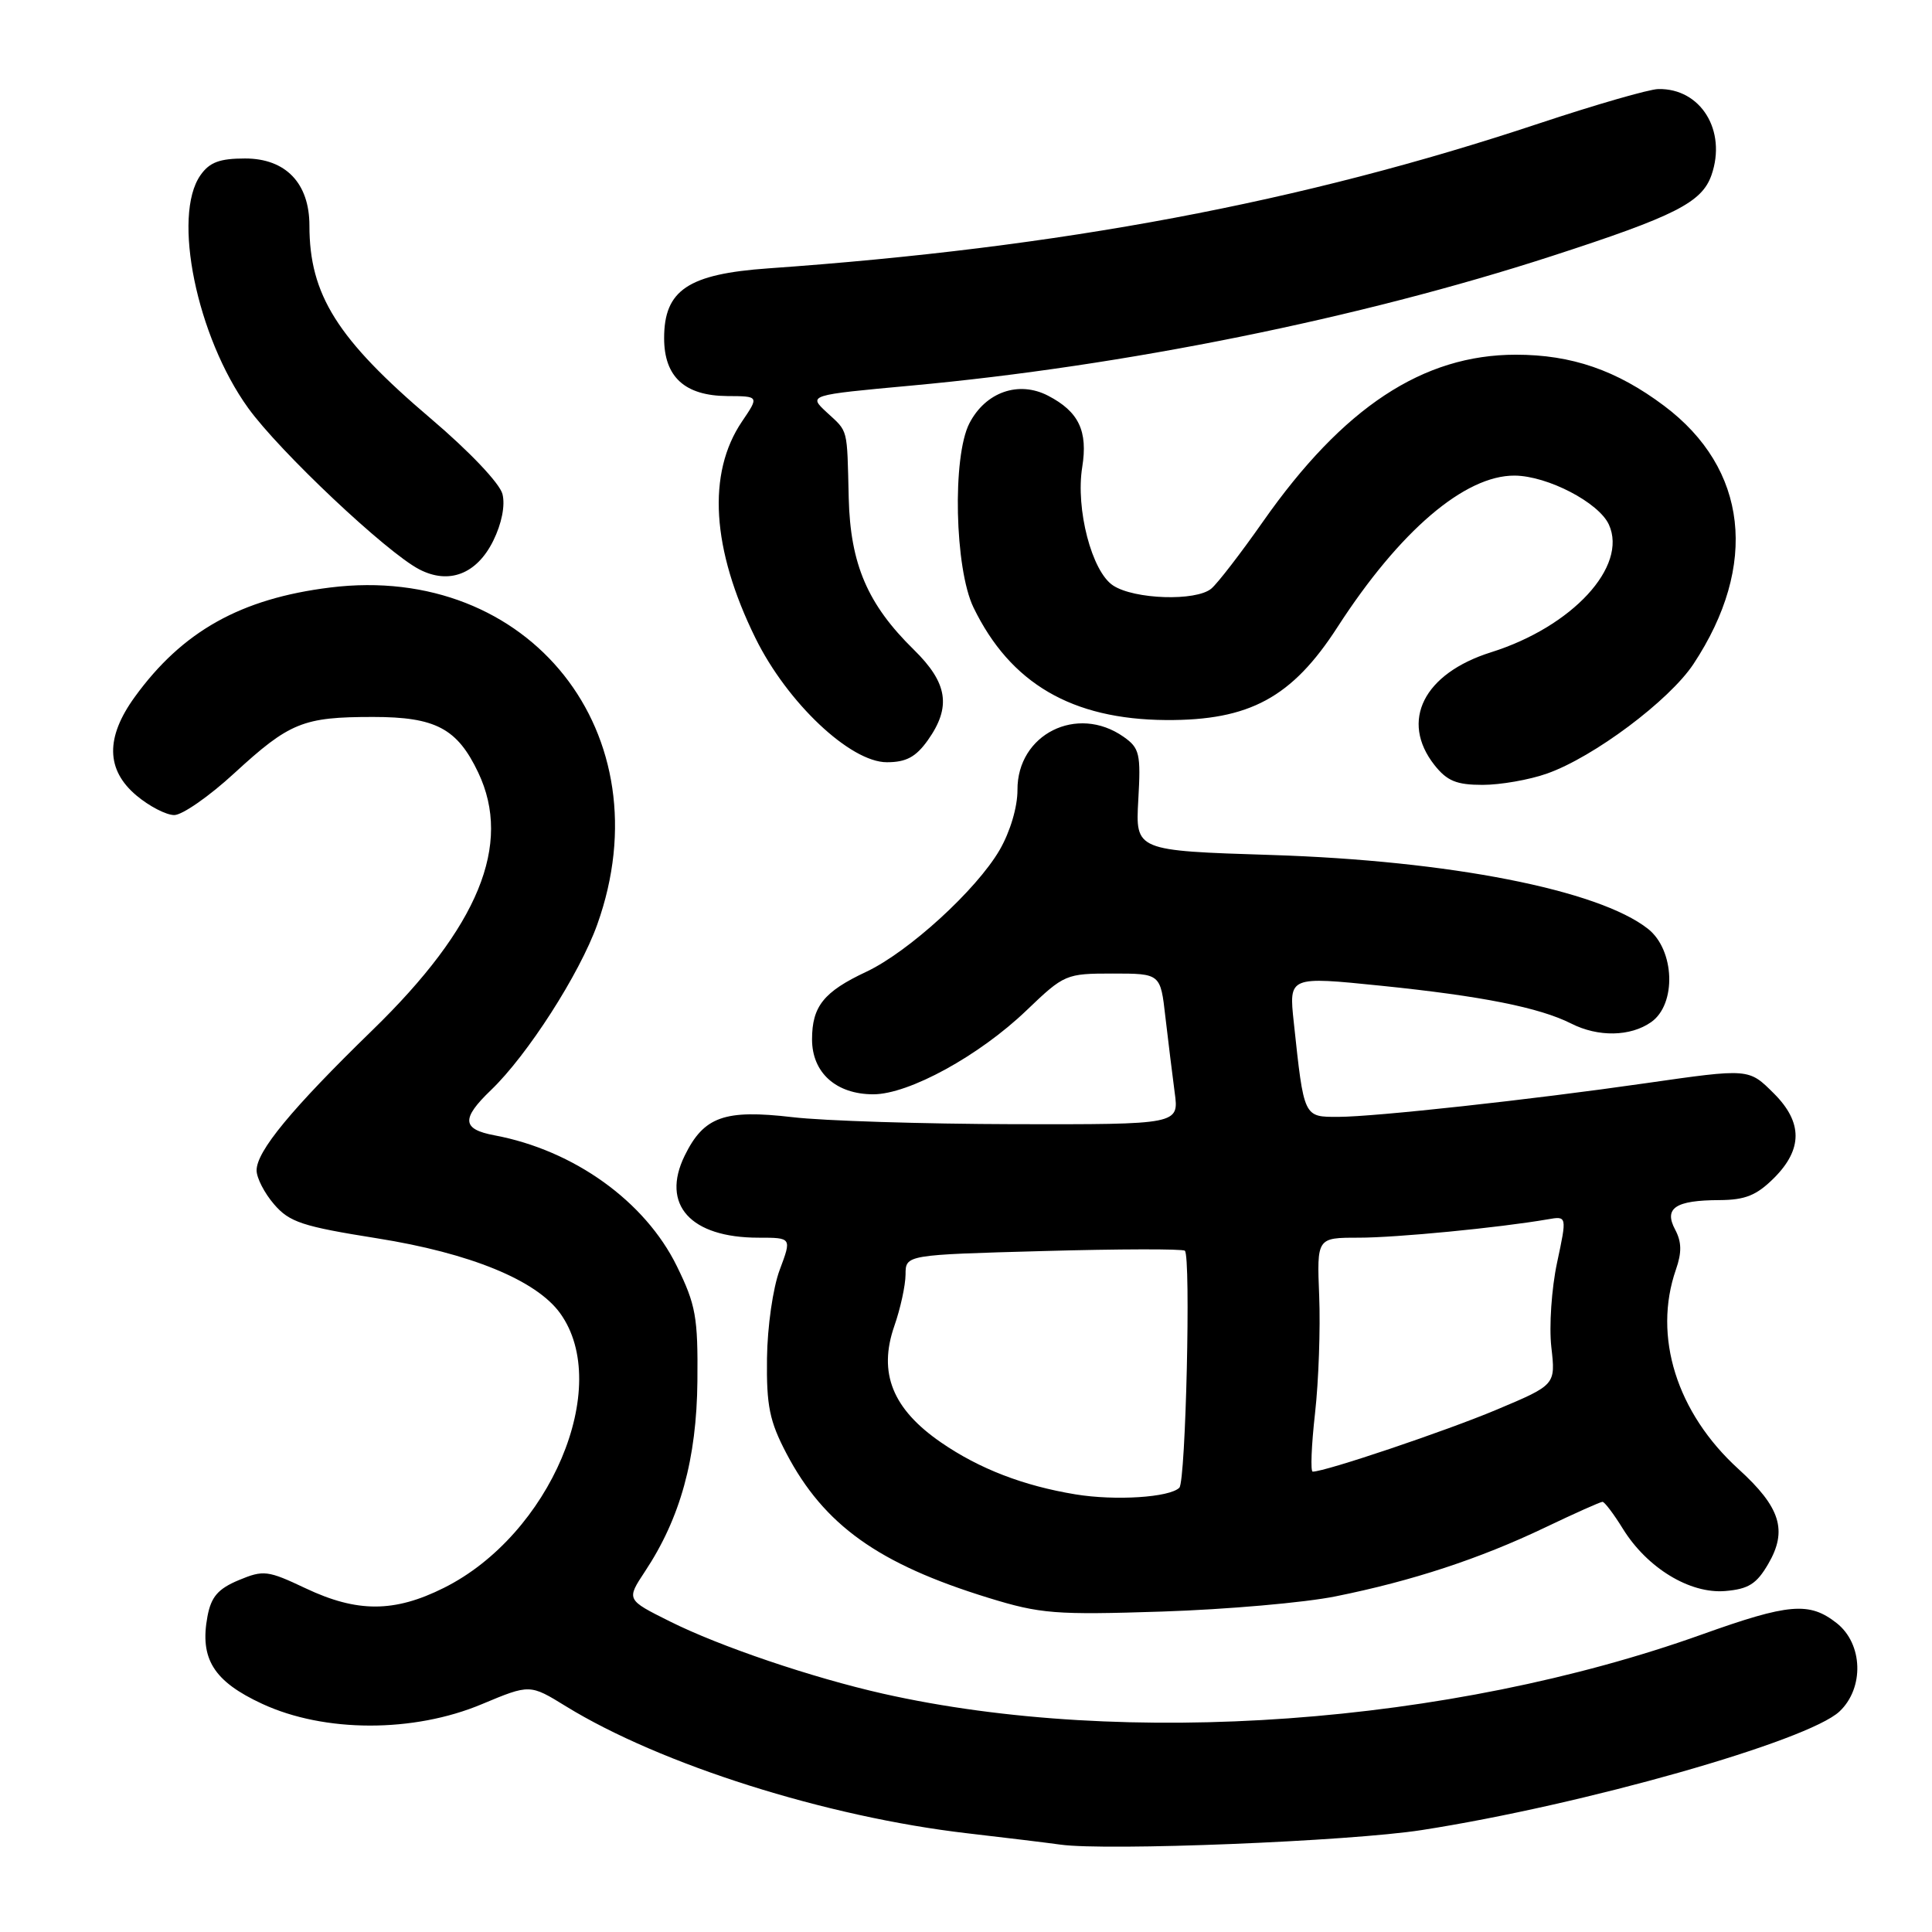 <?xml version="1.0" encoding="UTF-8" standalone="no"?>
<!DOCTYPE svg PUBLIC "-//W3C//DTD SVG 1.1//EN" "http://www.w3.org/Graphics/SVG/1.1/DTD/svg11.dtd" >
<svg xmlns="http://www.w3.org/2000/svg" xmlns:xlink="http://www.w3.org/1999/xlink" version="1.1" viewBox="0 0 256 256">
 <g >
 <path fill="currentColor"
d=" M 188.41 242.49 C 209.77 239.17 239.55 230.71 243.74 226.78 C 247.04 223.67 246.86 217.82 243.37 215.07 C 239.74 212.22 237.05 212.45 225.50 216.58 C 192.08 228.53 149.07 231.64 117.00 224.42 C 107.61 222.30 95.38 218.16 88.75 214.84 C 82.99 211.97 82.99 211.97 85.46 208.23 C 90.15 201.16 92.31 193.31 92.41 183.00 C 92.49 174.50 92.20 172.90 89.68 167.76 C 85.47 159.18 76.04 152.41 65.54 150.44 C 61.20 149.63 61.09 148.25 65.06 144.44 C 69.89 139.81 76.79 129.06 79.14 122.50 C 88.16 97.26 70.17 74.56 43.74 77.85 C 31.89 79.32 24.16 83.65 17.85 92.36 C 13.96 97.73 14.04 102.01 18.08 105.41 C 19.77 106.83 22.02 108.00 23.09 108.00 C 24.15 108.00 27.73 105.51 31.04 102.46 C 38.38 95.72 40.15 95.00 49.43 95.00 C 57.72 95.00 60.59 96.52 63.37 102.37 C 67.90 111.91 63.42 122.82 49.35 136.50 C 38.63 146.93 34.00 152.54 34.00 155.08 C 34.00 156.08 35.04 158.10 36.32 159.58 C 38.35 161.94 40.06 162.51 49.95 164.08 C 62.29 166.04 71.06 169.63 74.22 174.01 C 81.22 183.72 72.89 203.39 58.80 210.41 C 52.25 213.68 47.33 213.69 40.50 210.46 C 35.47 208.08 34.92 208.01 31.63 209.38 C 28.89 210.53 27.98 211.58 27.49 214.18 C 26.44 219.80 28.31 222.79 34.75 225.77 C 42.99 229.59 54.80 229.61 63.85 225.81 C 70.21 223.15 70.21 223.15 75.00 226.10 C 87.54 233.81 109.46 240.75 128.17 242.92 C 133.30 243.51 138.85 244.19 140.50 244.42 C 146.60 245.28 178.82 243.99 188.41 242.49 Z  M 177.00 211.52 C 187.13 209.48 196.06 206.54 204.67 202.43 C 208.62 200.54 212.07 199.00 212.34 199.00 C 212.61 199.00 213.83 200.61 215.04 202.57 C 218.25 207.76 223.91 211.21 228.60 210.82 C 231.68 210.56 232.76 209.88 234.30 207.23 C 236.89 202.79 235.93 199.72 230.35 194.65 C 222.17 187.21 218.99 177.07 222.07 168.22 C 222.86 165.96 222.83 164.56 221.97 162.94 C 220.44 160.08 221.99 159.04 227.83 159.02 C 231.26 159.00 232.75 158.40 235.08 156.08 C 238.87 152.28 238.87 148.72 235.08 144.92 C 231.70 141.55 231.84 141.56 218.00 143.54 C 202.85 145.72 182.17 147.98 177.36 147.99 C 172.72 148.00 172.79 148.16 171.43 135.44 C 170.78 129.37 170.78 129.37 183.04 130.62 C 196.34 131.98 203.98 133.50 208.20 135.63 C 211.77 137.44 216.04 137.36 218.78 135.44 C 222.17 133.07 221.93 125.88 218.36 123.07 C 211.80 117.91 192.08 114.04 168.48 113.29 C 150.45 112.72 150.45 112.72 150.83 105.99 C 151.18 99.86 151.00 99.12 148.88 97.63 C 142.72 93.31 134.78 97.29 134.82 104.67 C 134.83 106.92 133.86 110.20 132.46 112.62 C 129.39 117.91 120.40 126.12 114.78 128.77 C 109.15 131.41 107.60 133.35 107.60 137.72 C 107.60 142.14 110.79 145.00 115.72 145.00 C 120.43 145.00 129.76 139.89 136.03 133.87 C 141.02 129.09 141.24 129.00 147.44 129.00 C 153.77 129.00 153.77 129.00 154.42 134.75 C 154.79 137.91 155.34 142.41 155.65 144.75 C 156.23 149.00 156.23 149.00 134.36 148.96 C 122.34 148.93 109.12 148.52 105.00 148.03 C 95.98 146.98 93.26 147.95 90.72 153.14 C 87.55 159.63 91.49 164.00 100.50 164.00 C 104.91 164.00 104.91 164.00 103.32 168.25 C 102.42 170.63 101.68 175.80 101.63 180.00 C 101.55 186.28 101.97 188.32 104.19 192.56 C 109.18 202.08 116.38 207.23 131.00 211.73 C 137.86 213.84 139.82 214.00 154.00 213.54 C 162.53 213.26 172.88 212.36 177.00 211.52 Z  M 204.99 102.50 C 211.16 100.33 221.19 92.82 224.39 87.99 C 233.05 74.89 231.60 62.09 220.50 53.77 C 214.21 49.05 208.25 47.00 200.86 47.00 C 188.54 47.00 177.97 53.98 167.37 69.09 C 164.42 73.30 161.33 77.31 160.50 78.00 C 158.47 79.69 150.30 79.43 147.49 77.58 C 144.67 75.74 142.51 67.45 143.40 61.90 C 144.17 57.10 142.94 54.54 138.87 52.43 C 134.97 50.41 130.59 51.95 128.45 56.09 C 126.17 60.51 126.50 75.33 128.99 80.49 C 133.87 90.55 142.02 95.32 154.50 95.41 C 165.56 95.48 171.20 92.43 177.22 83.10 C 185.45 70.36 194.10 62.97 200.71 63.02 C 205.07 63.06 211.86 66.59 213.19 69.52 C 215.71 75.06 208.33 83.05 197.57 86.43 C 188.64 89.24 185.48 95.53 190.07 101.37 C 191.74 103.48 192.99 104.00 196.45 104.00 C 198.81 104.00 202.66 103.33 204.99 102.50 Z  M 122.93 98.10 C 126.08 93.67 125.59 90.50 121.08 86.08 C 114.96 80.08 112.68 74.77 112.46 66.00 C 112.23 56.53 112.43 57.30 109.54 54.63 C 107.09 52.35 107.09 52.35 120.79 51.09 C 148.99 48.50 180.13 42.20 205.59 33.94 C 221.97 28.63 225.51 26.83 226.78 23.20 C 228.83 17.31 225.36 11.68 219.73 11.80 C 218.51 11.82 211.39 13.88 203.92 16.36 C 172.48 26.83 140.57 32.83 101.80 35.56 C 91.18 36.31 88.00 38.44 88.00 44.80 C 88.00 49.94 90.73 52.44 96.37 52.48 C 100.59 52.50 100.59 52.50 98.32 55.85 C 93.67 62.72 94.29 72.75 100.10 84.55 C 104.31 93.11 112.67 101.00 117.51 101.00 C 120.07 101.00 121.35 100.31 122.93 98.10 Z  M 65.35 71.67 C 66.48 69.39 66.96 66.97 66.58 65.47 C 66.23 64.06 62.20 59.81 57.09 55.47 C 44.68 44.92 41.00 39.06 41.00 29.89 C 41.00 24.28 37.86 21.00 32.48 21.00 C 29.10 21.00 27.76 21.50 26.56 23.22 C 22.79 28.60 26.07 44.61 32.88 54.06 C 37.04 59.83 51.20 73.18 55.55 75.44 C 59.49 77.49 63.17 76.07 65.35 71.67 Z  M 142.50 198.01 C 135.62 196.88 129.76 194.62 124.72 191.15 C 118.26 186.71 116.34 181.93 118.50 175.71 C 119.31 173.40 119.98 170.32 119.99 168.88 C 120.00 166.27 120.00 166.27 138.25 165.77 C 148.29 165.49 156.72 165.47 157.00 165.73 C 157.81 166.48 157.12 196.28 156.27 197.13 C 154.98 198.42 147.78 198.88 142.50 198.01 Z  M 174.25 187.25 C 174.73 182.99 174.97 176.01 174.80 171.75 C 174.49 164.00 174.49 164.00 180.02 164.00 C 185.04 164.00 198.63 162.68 205.07 161.57 C 207.64 161.12 207.64 161.12 206.32 167.31 C 205.59 170.72 205.25 175.75 205.56 178.50 C 206.13 183.50 206.13 183.50 198.31 186.79 C 191.58 189.62 175.62 195.00 173.94 195.00 C 173.63 195.00 173.77 191.51 174.25 187.25 Z "/>
</g>
</svg>